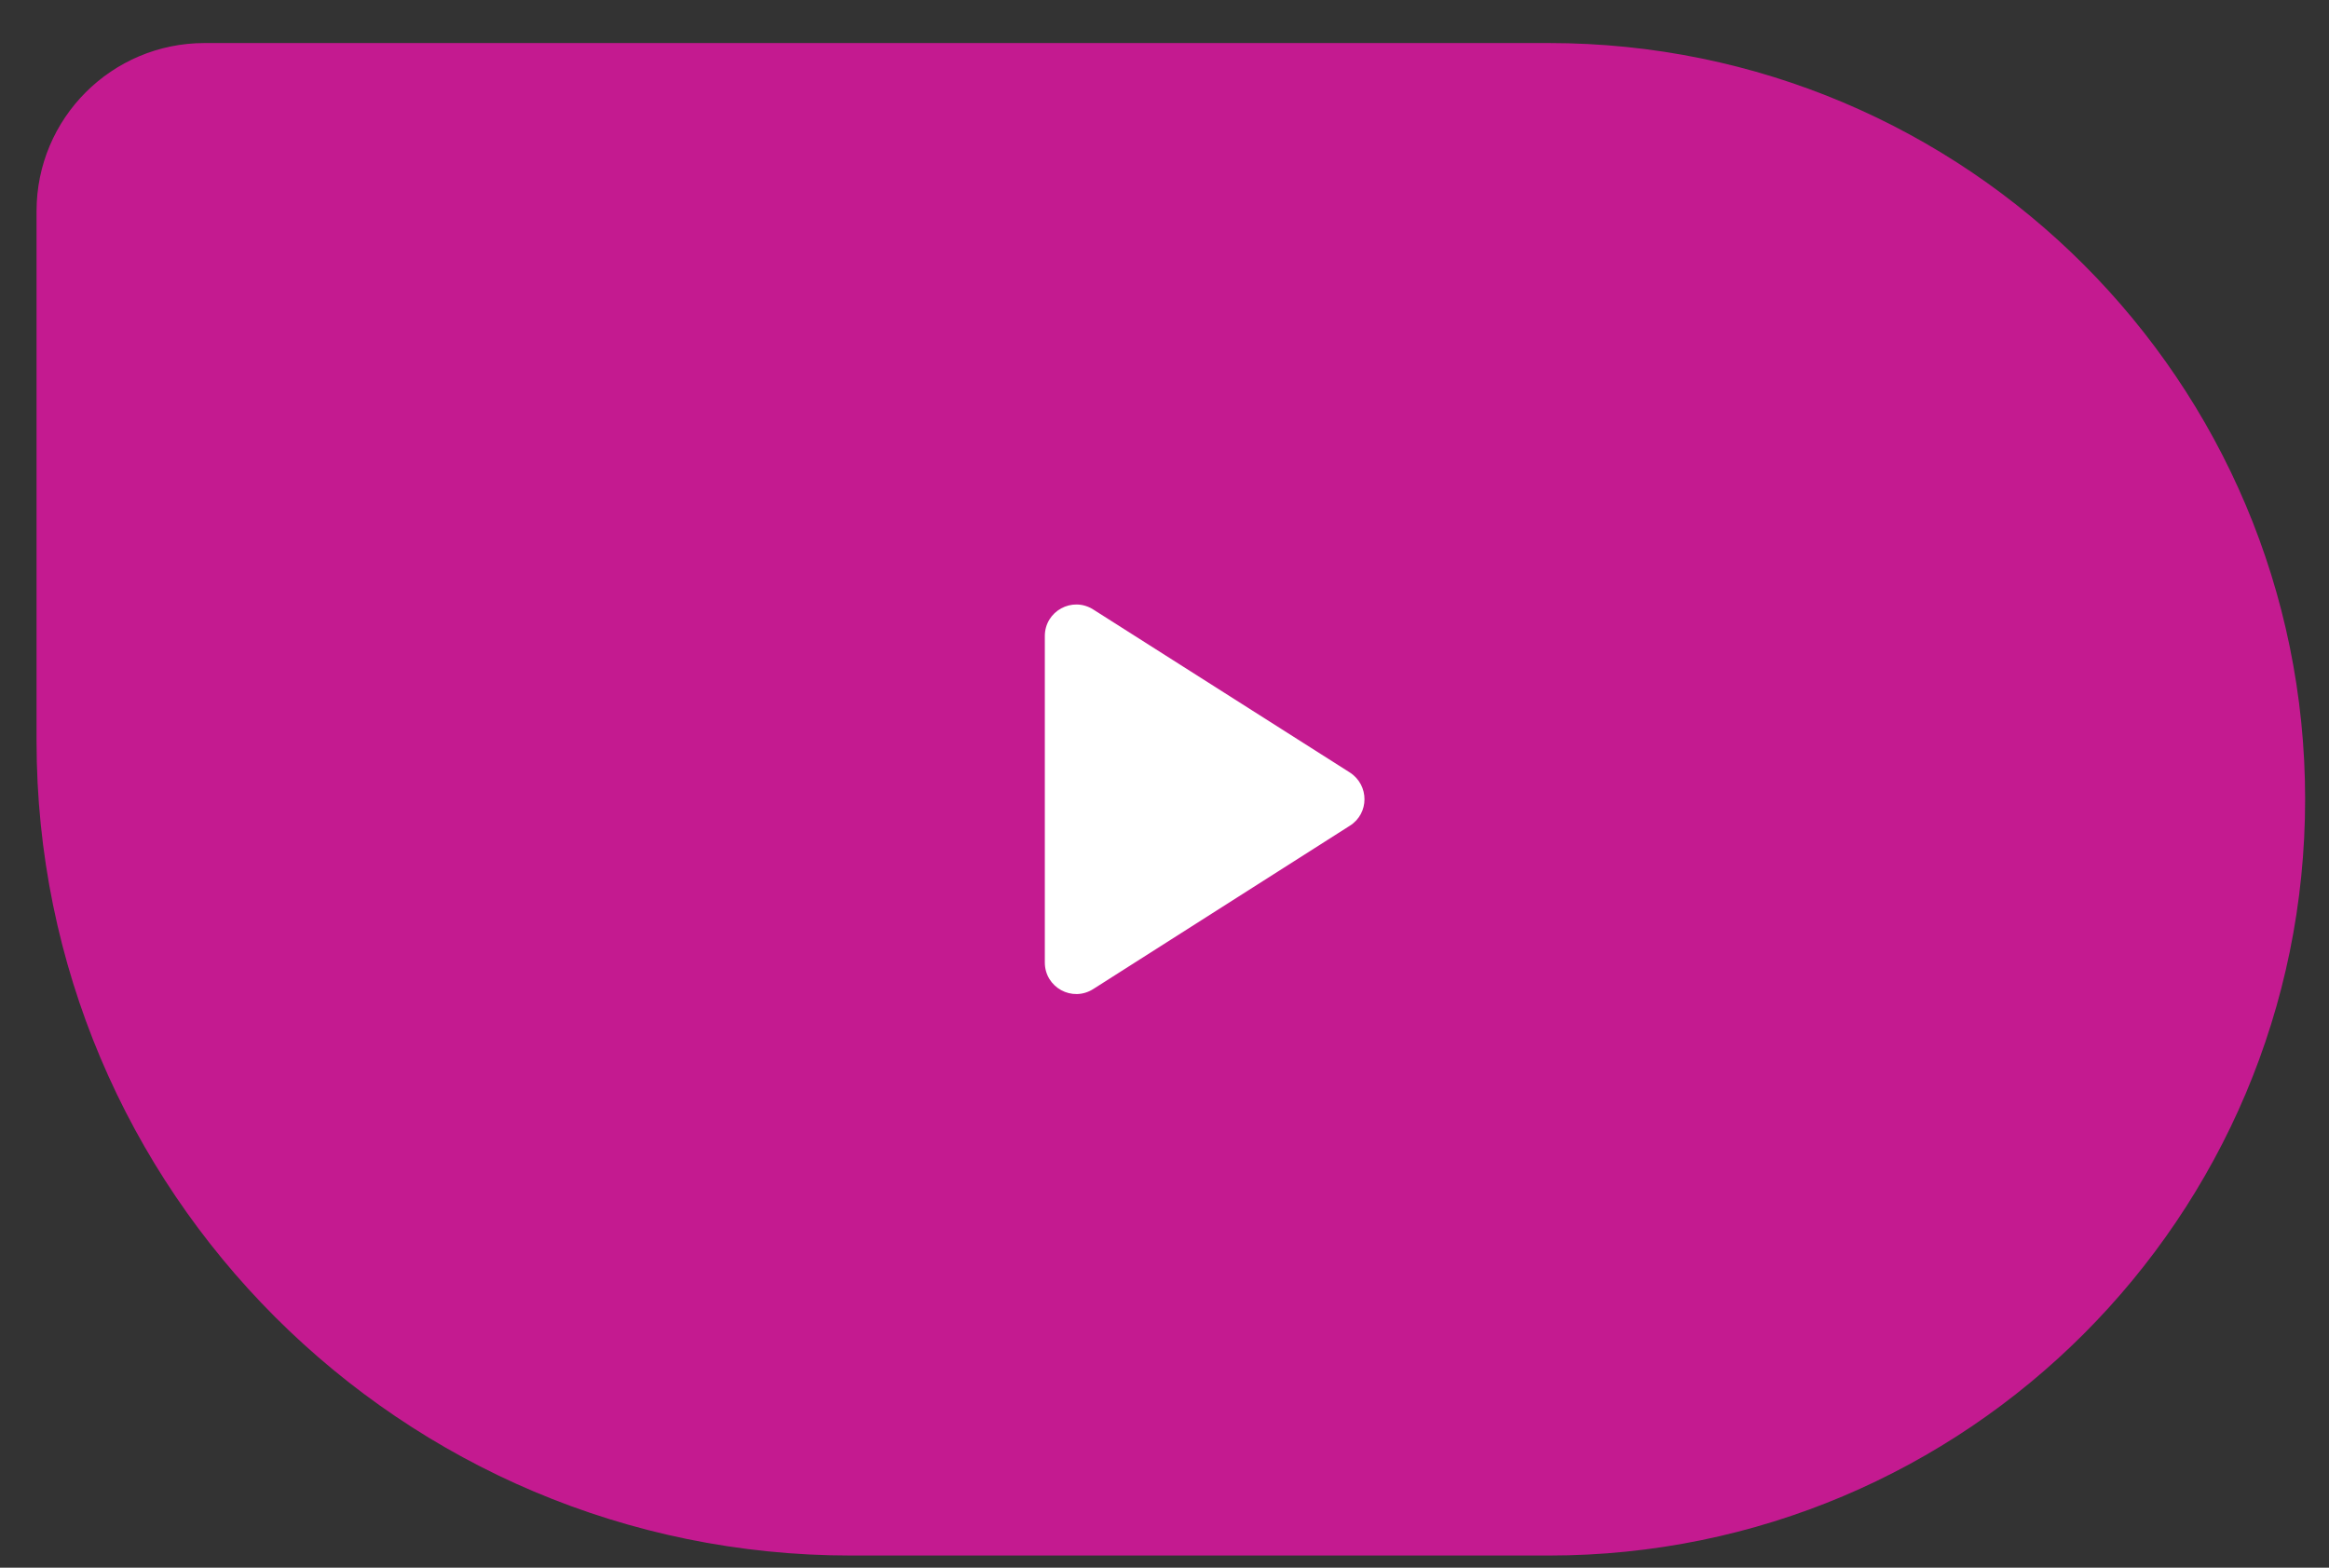 <svg width="52" height="35" viewBox="0 0 52 35" fill="none" xmlns="http://www.w3.org/2000/svg">
<rect x="0" y="0" width="52" height="35" fill="#333333" stroke="none"/>
<path d="M0.816 4.713C0.816 2.64 2.496 0.961 4.568 0.961H34.583C43.908 0.961 51.467 8.52 51.467 17.844C51.467 27.169 43.908 34.728 34.583 34.728H18.999C8.957 34.728 0.816 26.587 0.816 16.545V4.713Z" fill="#C41A90"/>
<path d="M23.328 14.2V21.488C23.328 22.044 23.94 22.382 24.412 22.079L30.138 18.435C30.574 18.161 30.574 17.528 30.138 17.246L24.412 13.609C23.94 13.307 23.328 13.644 23.328 14.2Z" fill="white"/>
</svg>
